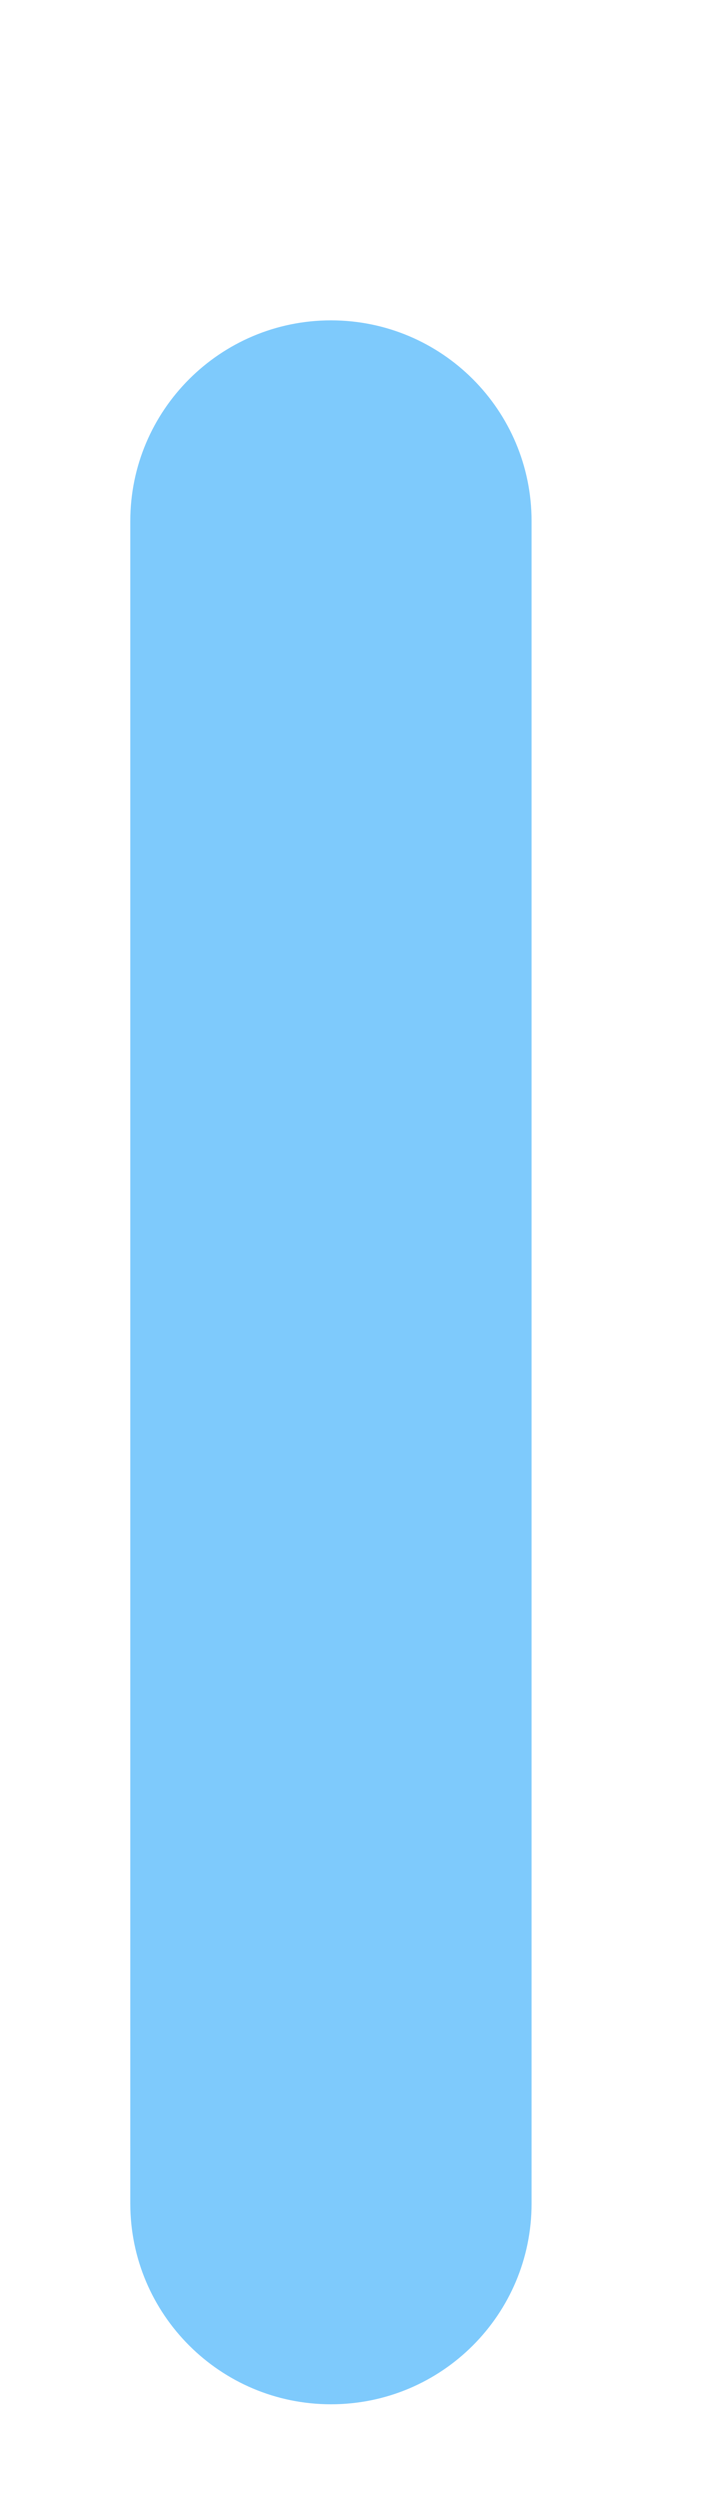 ﻿<?xml version="1.0" encoding="utf-8"?>
<svg version="1.1" xmlns:xlink="http://www.w3.org/1999/xlink" width="2px" height="7px" xmlns="http://www.w3.org/2000/svg">
  <g transform="matrix(1 0 0 1 -123 -1060 )">
    <path d="M 0.927 6.732  C 0.617 6.732  0.365 6.48  0.365 6.17  L 0.365 1.459  C 0.365 1.149  0.617 0.897  0.927 0.897  C 1.238 0.897  1.489 1.149  1.489 1.459  L 1.489 6.17  C 1.489 6.48  1.238 6.732  0.927 6.732  Z " fill-rule="nonzero" fill="#7ecafc" stroke="none" transform="matrix(1 0 0 1 123 1060 )" />
  </g>
</svg>